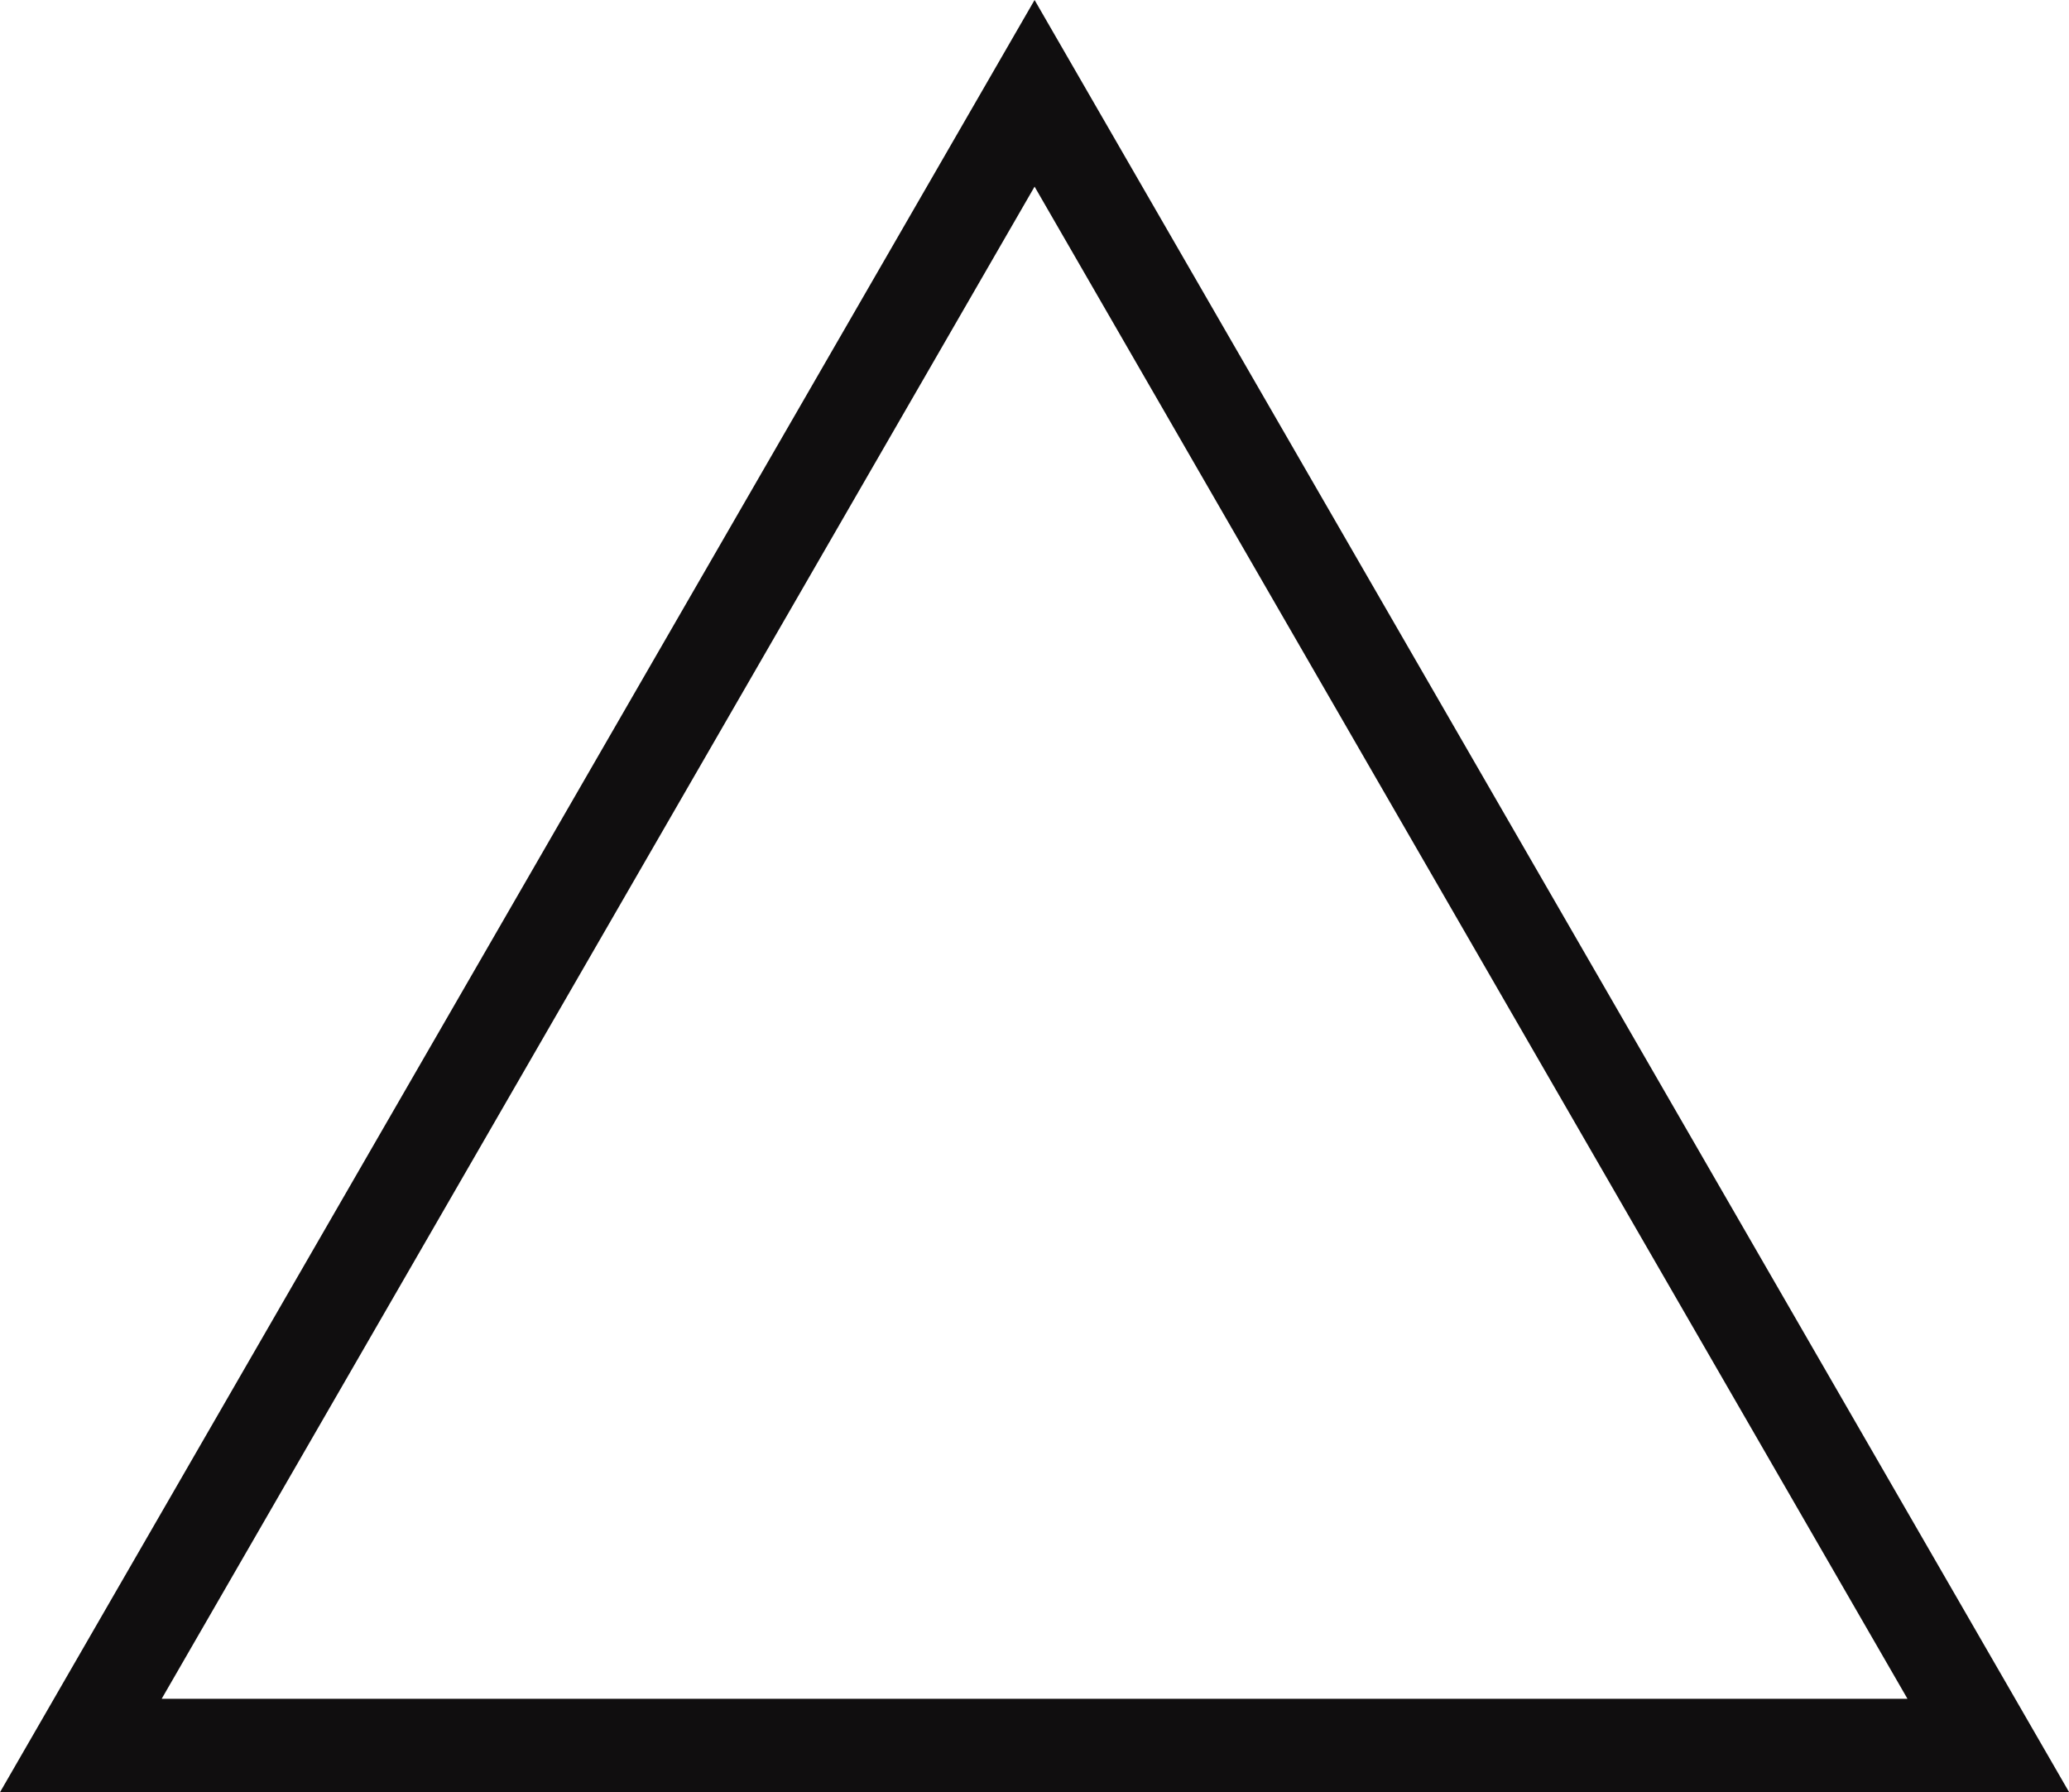 <svg xmlns="http://www.w3.org/2000/svg" viewBox="0 0 133.05 115.23"><defs><style>.cls-1{fill:none;stroke:#100e0f;stroke-miterlimit:10;stroke-width:6px;}</style></defs><g id="レイヤー_2" data-name="レイヤー 2"><g id="ホーム_pc_" data-name="ホーム(pc)"><polygon class="cls-1" points="66.53 6 5.2 112.23 127.86 112.23 66.53 6"/></g></g></svg>